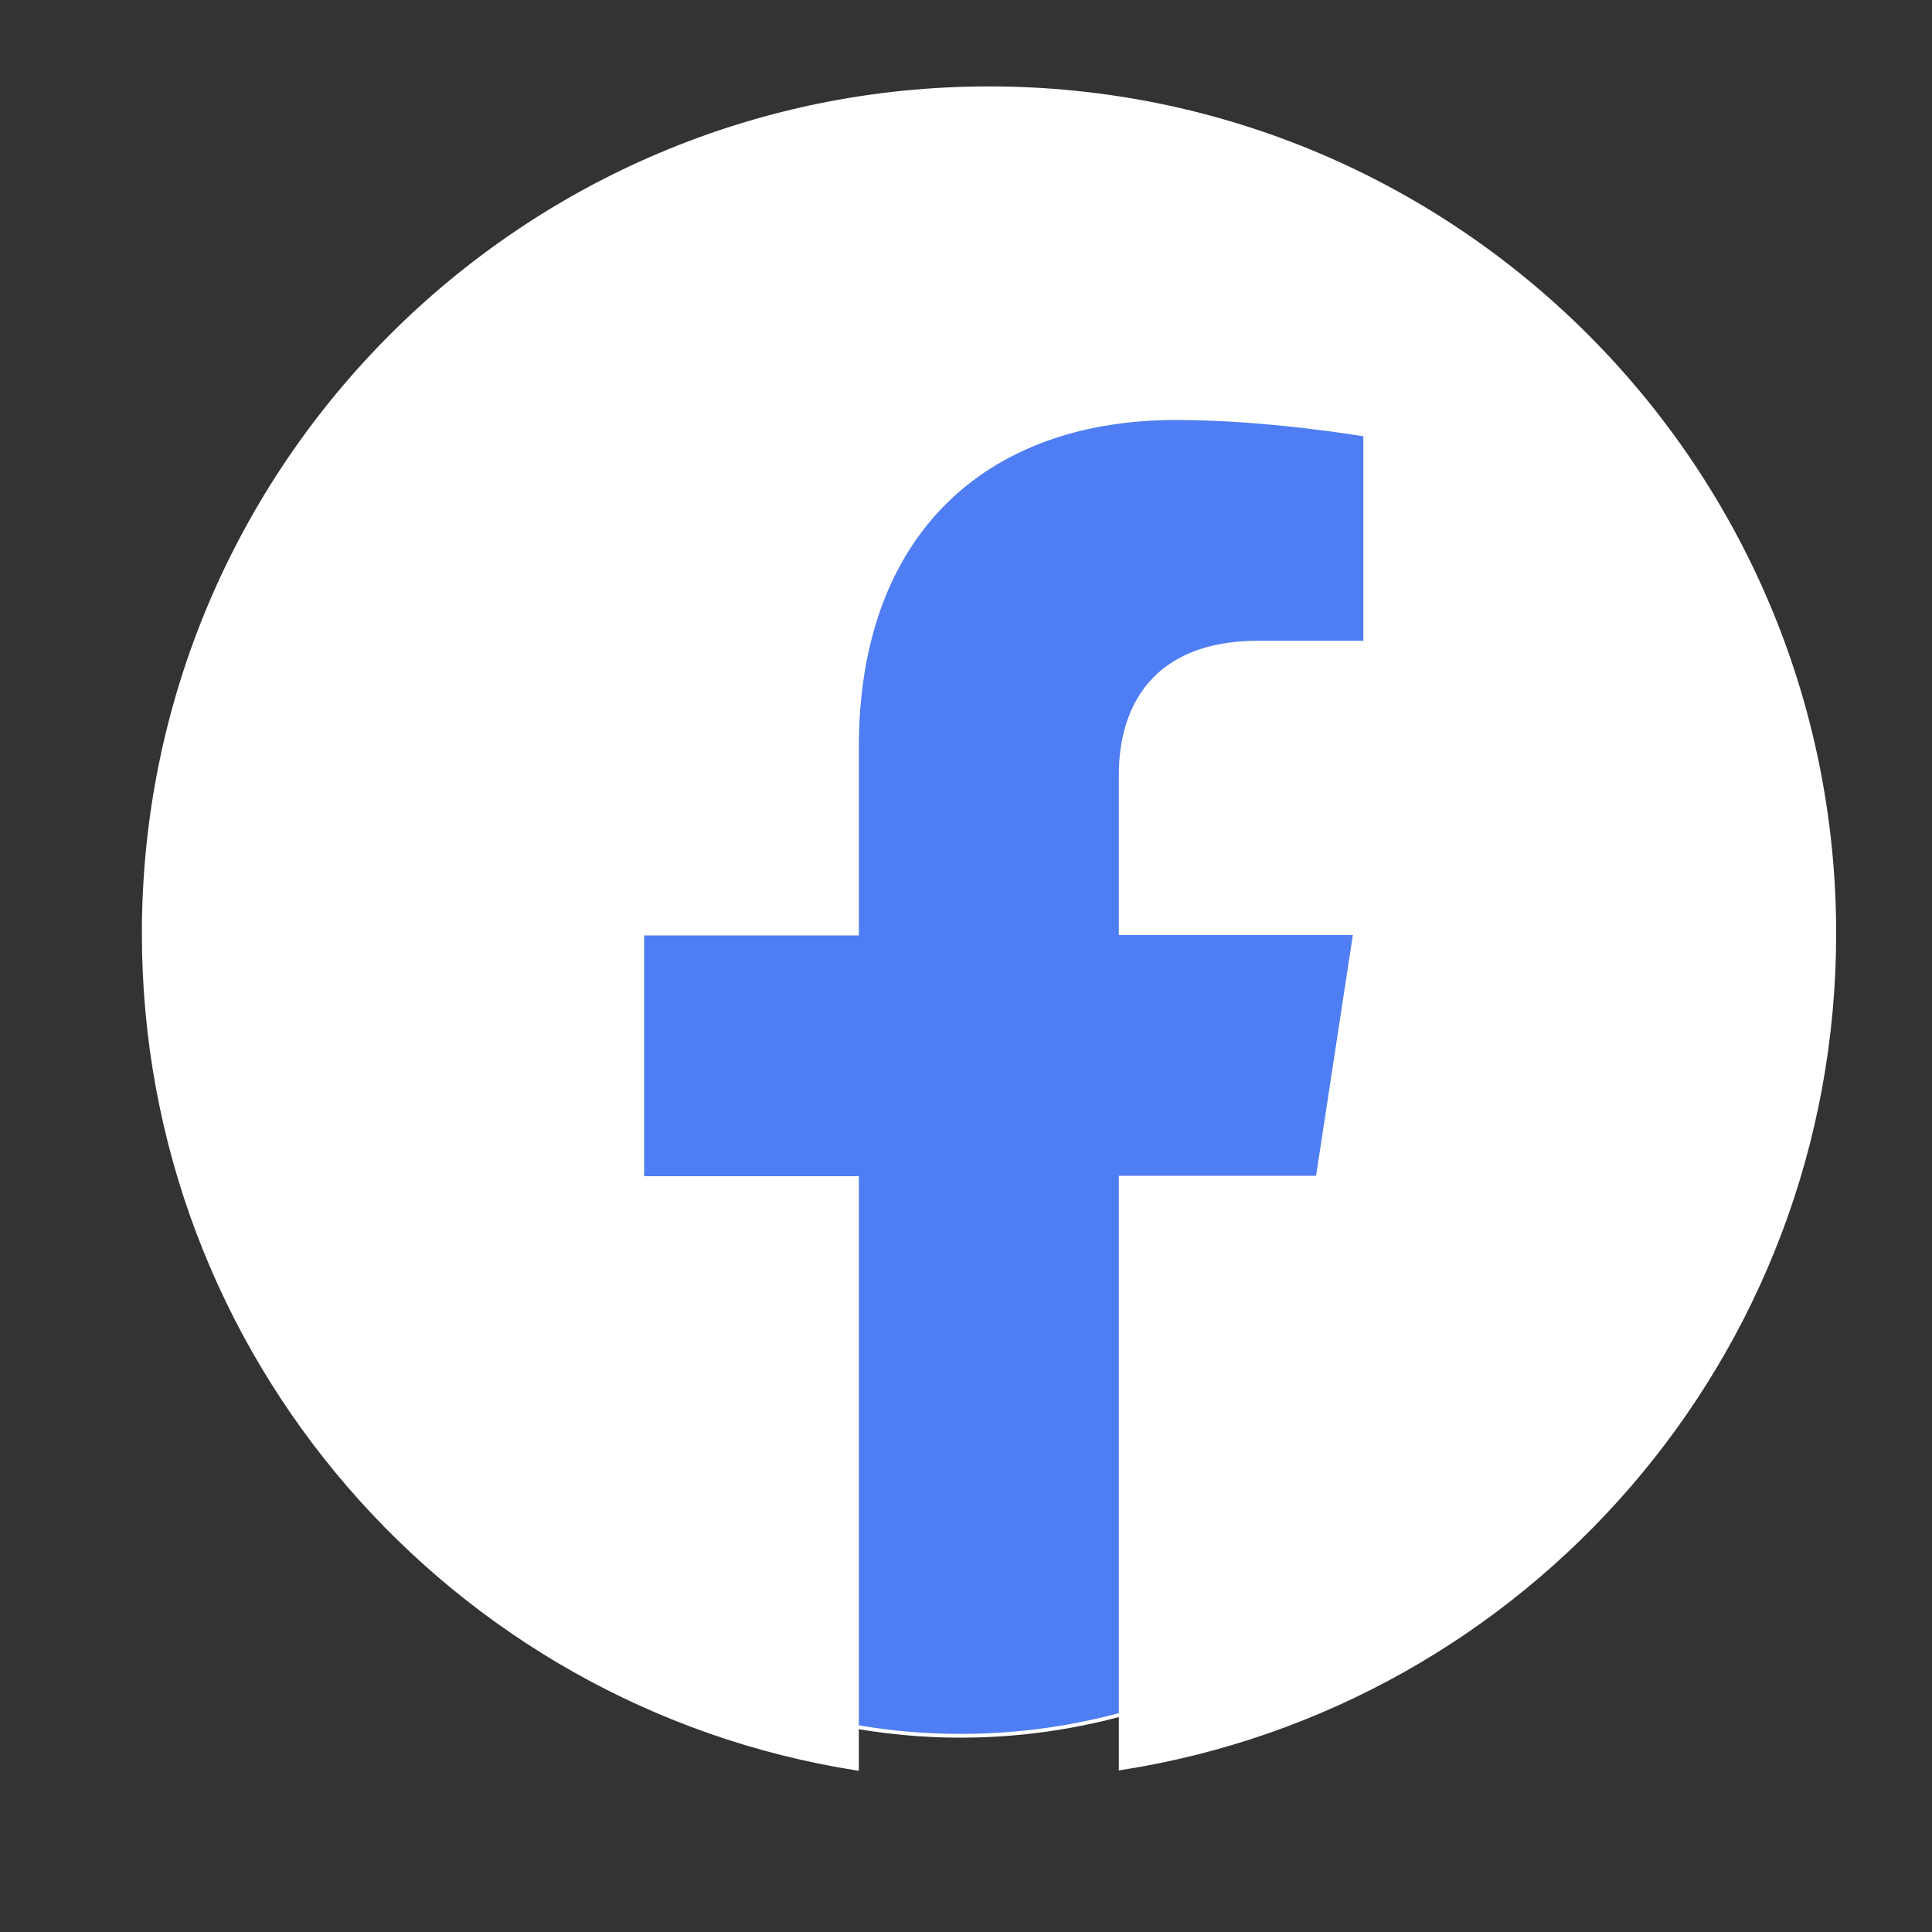 <?xml version="1.0" encoding="utf-8"?>
<!-- Generator: Adobe Illustrator 24.2.3, SVG Export Plug-In . SVG Version: 6.00 Build 0)  -->
<svg version="1.1"
	 id="svg837" inkscape:version="1.0 (4035a4f, 2020-05-01)" sodipodi:docname="logo-facebook.svg" xmlns:cc="http://creativecommons.org/ns#" xmlns:dc="http://purl.org/dc/elements/1.1/" xmlns:inkscape="http://www.inkscape.org/namespaces/inkscape" xmlns:rdf="http://www.w3.org/1999/02/22-rdf-syntax-ns#" xmlns:sodipodi="http://sodipodi.sourceforge.net/DTD/sodipodi-0.dtd" xmlns:svg="http://www.w3.org/2000/svg"
	 xmlns="http://www.w3.org/2000/svg" xmlns:xlink="http://www.w3.org/1999/xlink" x="0px" y="0px" viewBox="0 0 512 512"
	 style="enable-background:new 0 0 512 512;" xml:space="preserve">
<rect x="0" y="0" width="512" height="512" fill="#333333" stroke="none"/>
<style type="text/css">
	.st0{fill:#4F7DF3;stroke:#FFFFFF;}
	.st1{fill-rule:evenodd;clip-rule:evenodd;fill:#FFFFFF;stroke:#FFFFFF;}
</style>
<sodipodi:namedview  bordercolor="#666666" borderopacity="1" gridtolerance="10" guidetolerance="10" id="namedview839" inkscape:current-layer="svg837" inkscape:cx="188.59487" inkscape:cy="256.56709" inkscape:document-rotation="0" inkscape:pageopacity="0" inkscape:pageshadow="2" inkscape:window-height="1155" inkscape:window-maximized="1" inkscape:window-width="1920" inkscape:window-x="0" inkscape:window-y="23" inkscape:zoom="1.5615284" objecttolerance="10" pagecolor="#ffffff" showgrid="false">
	</sodipodi:namedview>
<ellipse id="circle836" class="st0" cx="254.6" cy="261" rx="179.9" ry="199"/>
<path id="path835" class="st1" d="M486.1,247.4c0-123.7-100.3-224-224-224s-224,100.3-224,224c0,111.8,81.9,204.5,189,221.3V312.2
	h-56.9v-64.8h56.9V198c0-56.1,33.4-87.2,84.6-87.2c24.5,0,50.1,4.4,50.1,4.4v55.1h-28.3c-27.8,0-36.5,17.3-36.5,35v42h62.1
	l-9.9,64.8H297v156.5C404.2,451.9,486.1,359.3,486.1,247.4L486.1,247.4z"/>
</svg>
